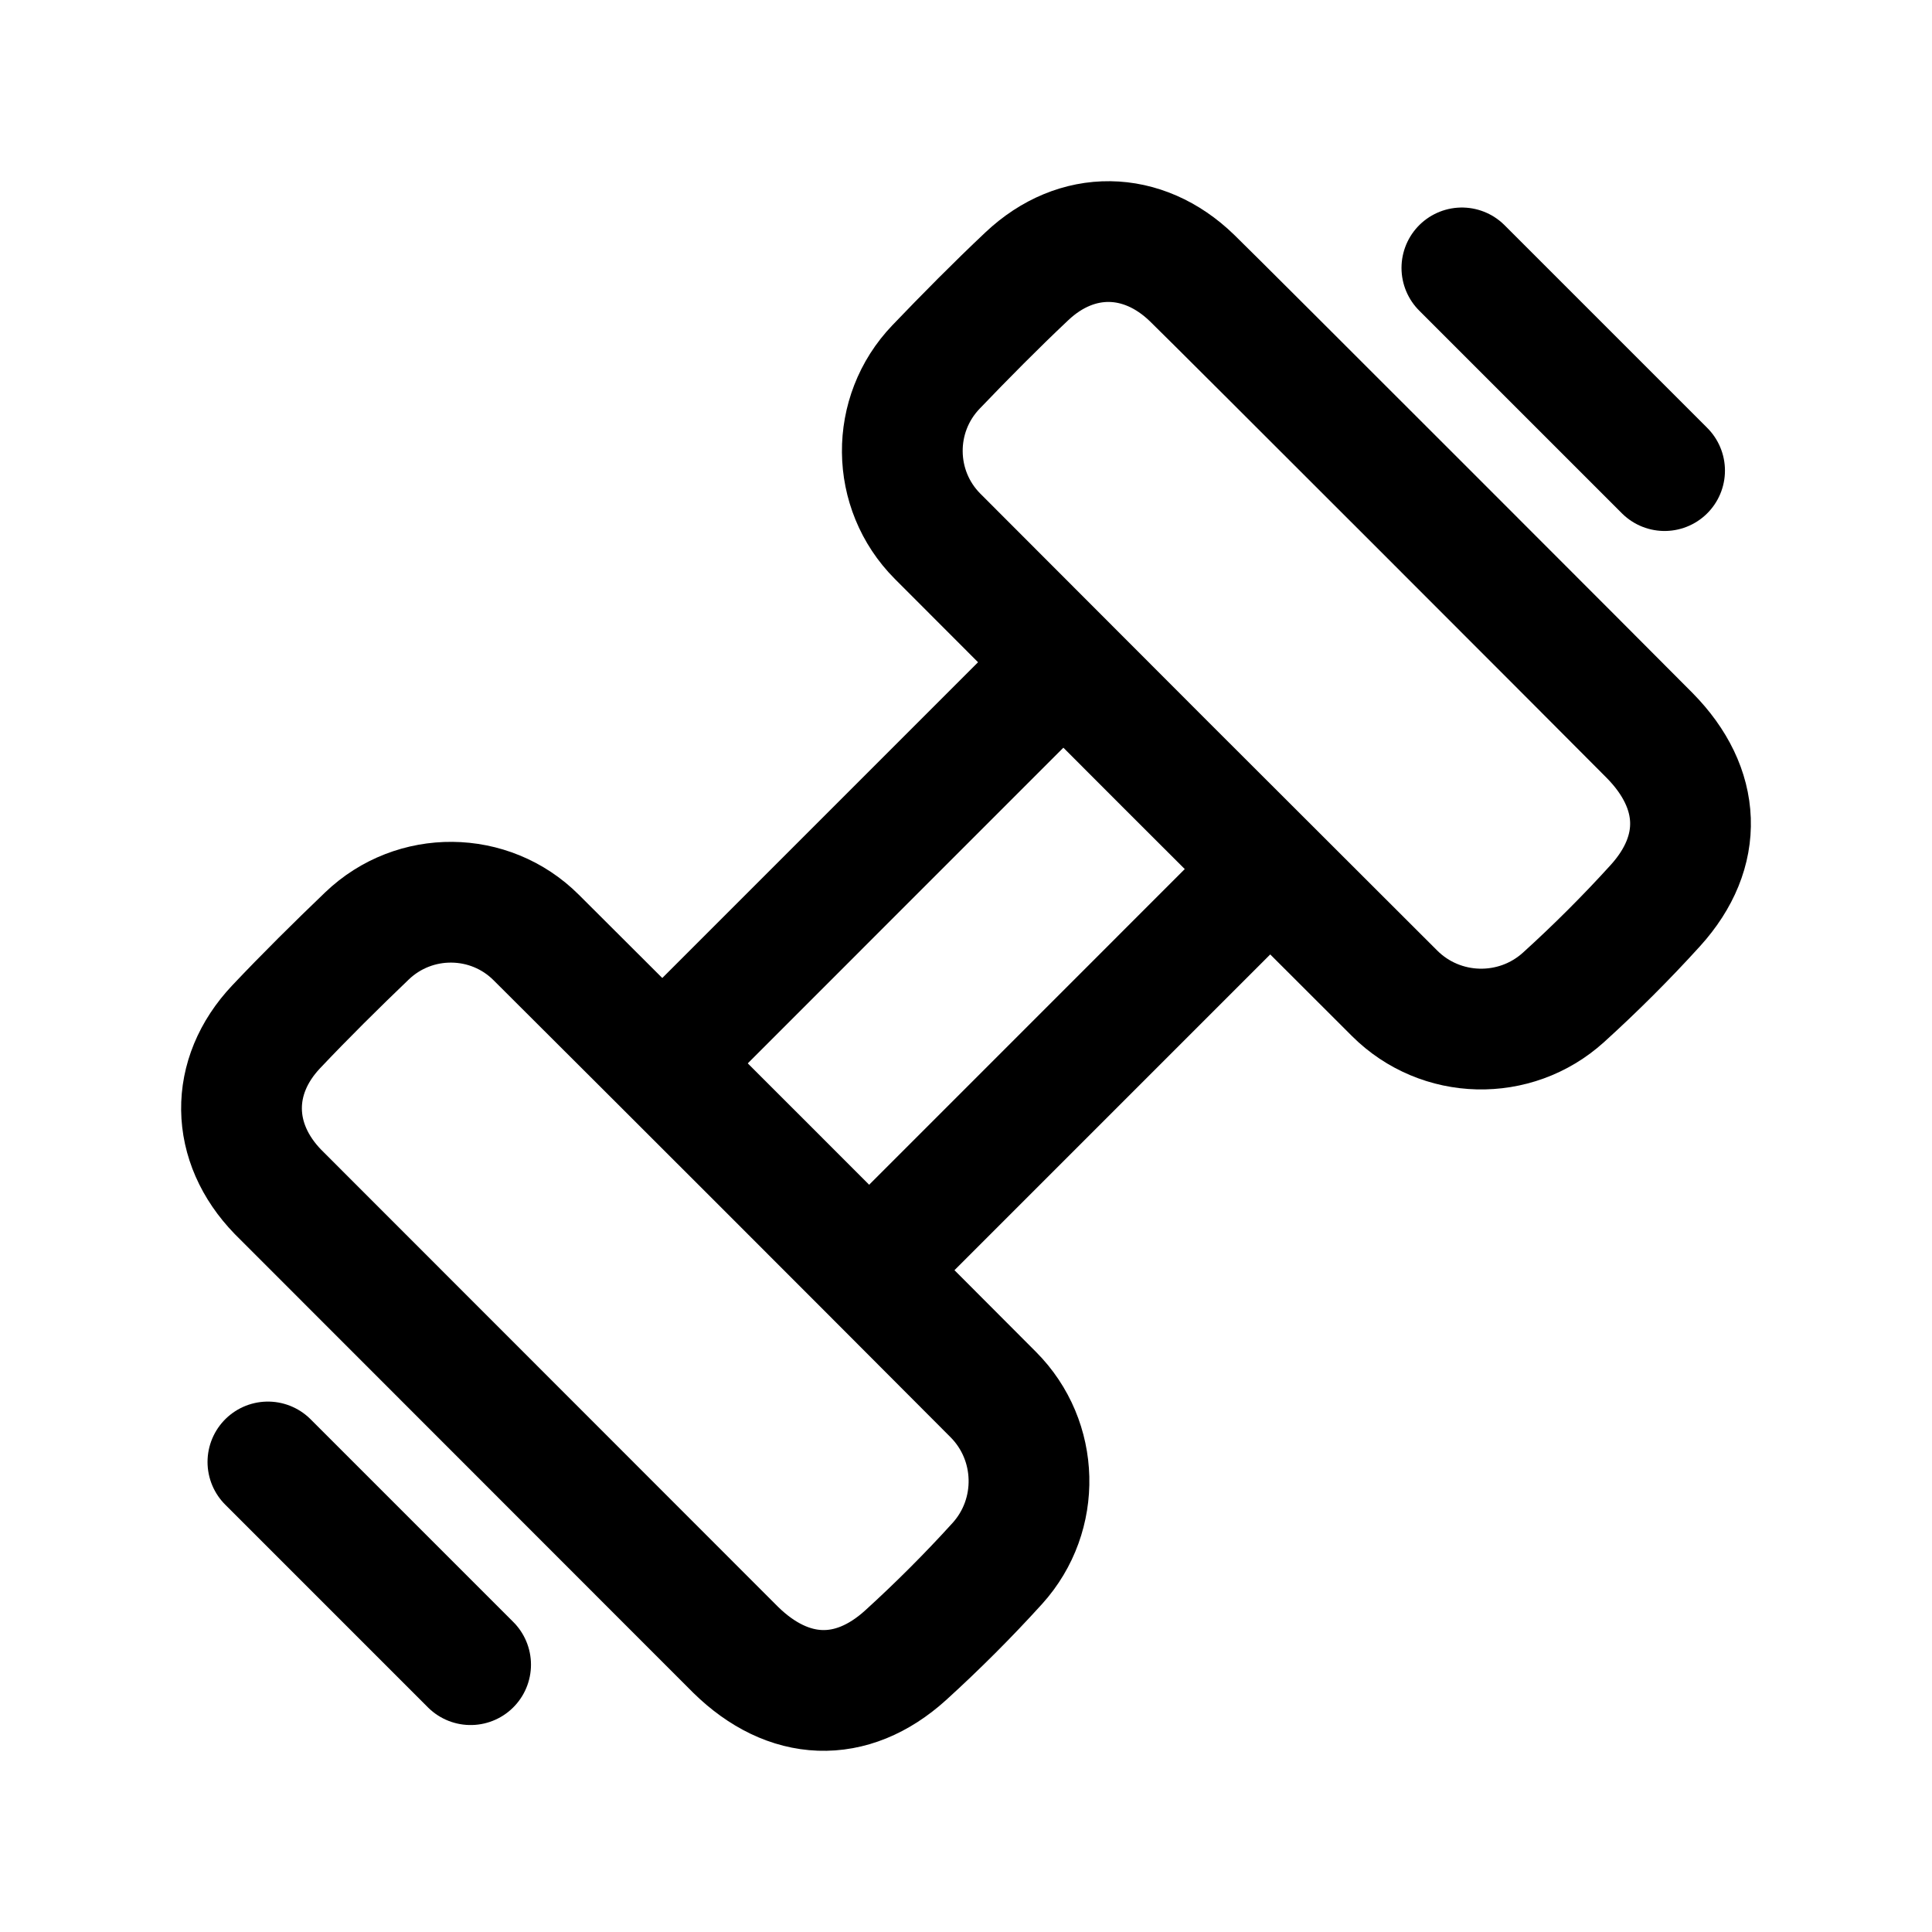 <svg width="24" height="24" viewBox="0 0 24 24" fill="none" xmlns="http://www.w3.org/2000/svg">
<path fill-rule="evenodd" clip-rule="evenodd" d="M20.494 9.138C21.139 9.793 21.174 10.577 20.563 11.25C20.202 11.648 19.82 12.029 19.422 12.39C18.821 12.934 17.897 12.911 17.324 12.339C15.429 10.449 13.537 8.557 11.647 6.662C11.07 6.083 11.062 5.148 11.628 4.558C11.996 4.174 12.371 3.795 12.757 3.431C13.375 2.848 14.195 2.86 14.807 3.453C15.13 3.765 20.192 8.831 20.494 9.138Z" stroke="black" stroke-width="1.5" stroke-linecap="round" stroke-linejoin="round"/>
<path fill-rule="evenodd" clip-rule="evenodd" d="M9.137 20.493C9.793 21.138 10.576 21.173 11.25 20.562C11.647 20.201 12.029 19.819 12.39 19.421C12.933 18.82 12.91 17.896 12.338 17.323C10.449 15.428 8.557 13.536 6.661 11.646C6.083 11.069 5.148 11.061 4.558 11.627C4.174 11.995 3.795 12.37 3.43 12.756C2.847 13.374 2.859 14.194 3.453 14.806L9.137 20.493Z" stroke="black" stroke-width="1.5" stroke-linecap="round" stroke-linejoin="round"/>
<path d="M3.328 18.161L5.846 20.679" stroke="black" stroke-width="1.5" stroke-linecap="round" stroke-linejoin="round"/>
<path d="M18.16 3.328L20.678 5.846" stroke="black" stroke-width="1.5" stroke-linecap="round" stroke-linejoin="round"/>
<path d="M15.702 10.872C14.09 12.484 12.481 14.093 10.84 15.735M10.873 15.702C12.485 14.089 14.094 12.481 15.735 10.84" stroke="black" stroke-width="1.5" stroke-linecap="round" stroke-linejoin="round"/>
<path d="M8.271 13.166C9.893 11.545 11.502 9.935 13.133 8.304M13.165 8.272C11.544 9.894 9.934 11.502 8.303 13.135" stroke="black" stroke-width="1.5" stroke-linecap="round" stroke-linejoin="round"/>
</svg>